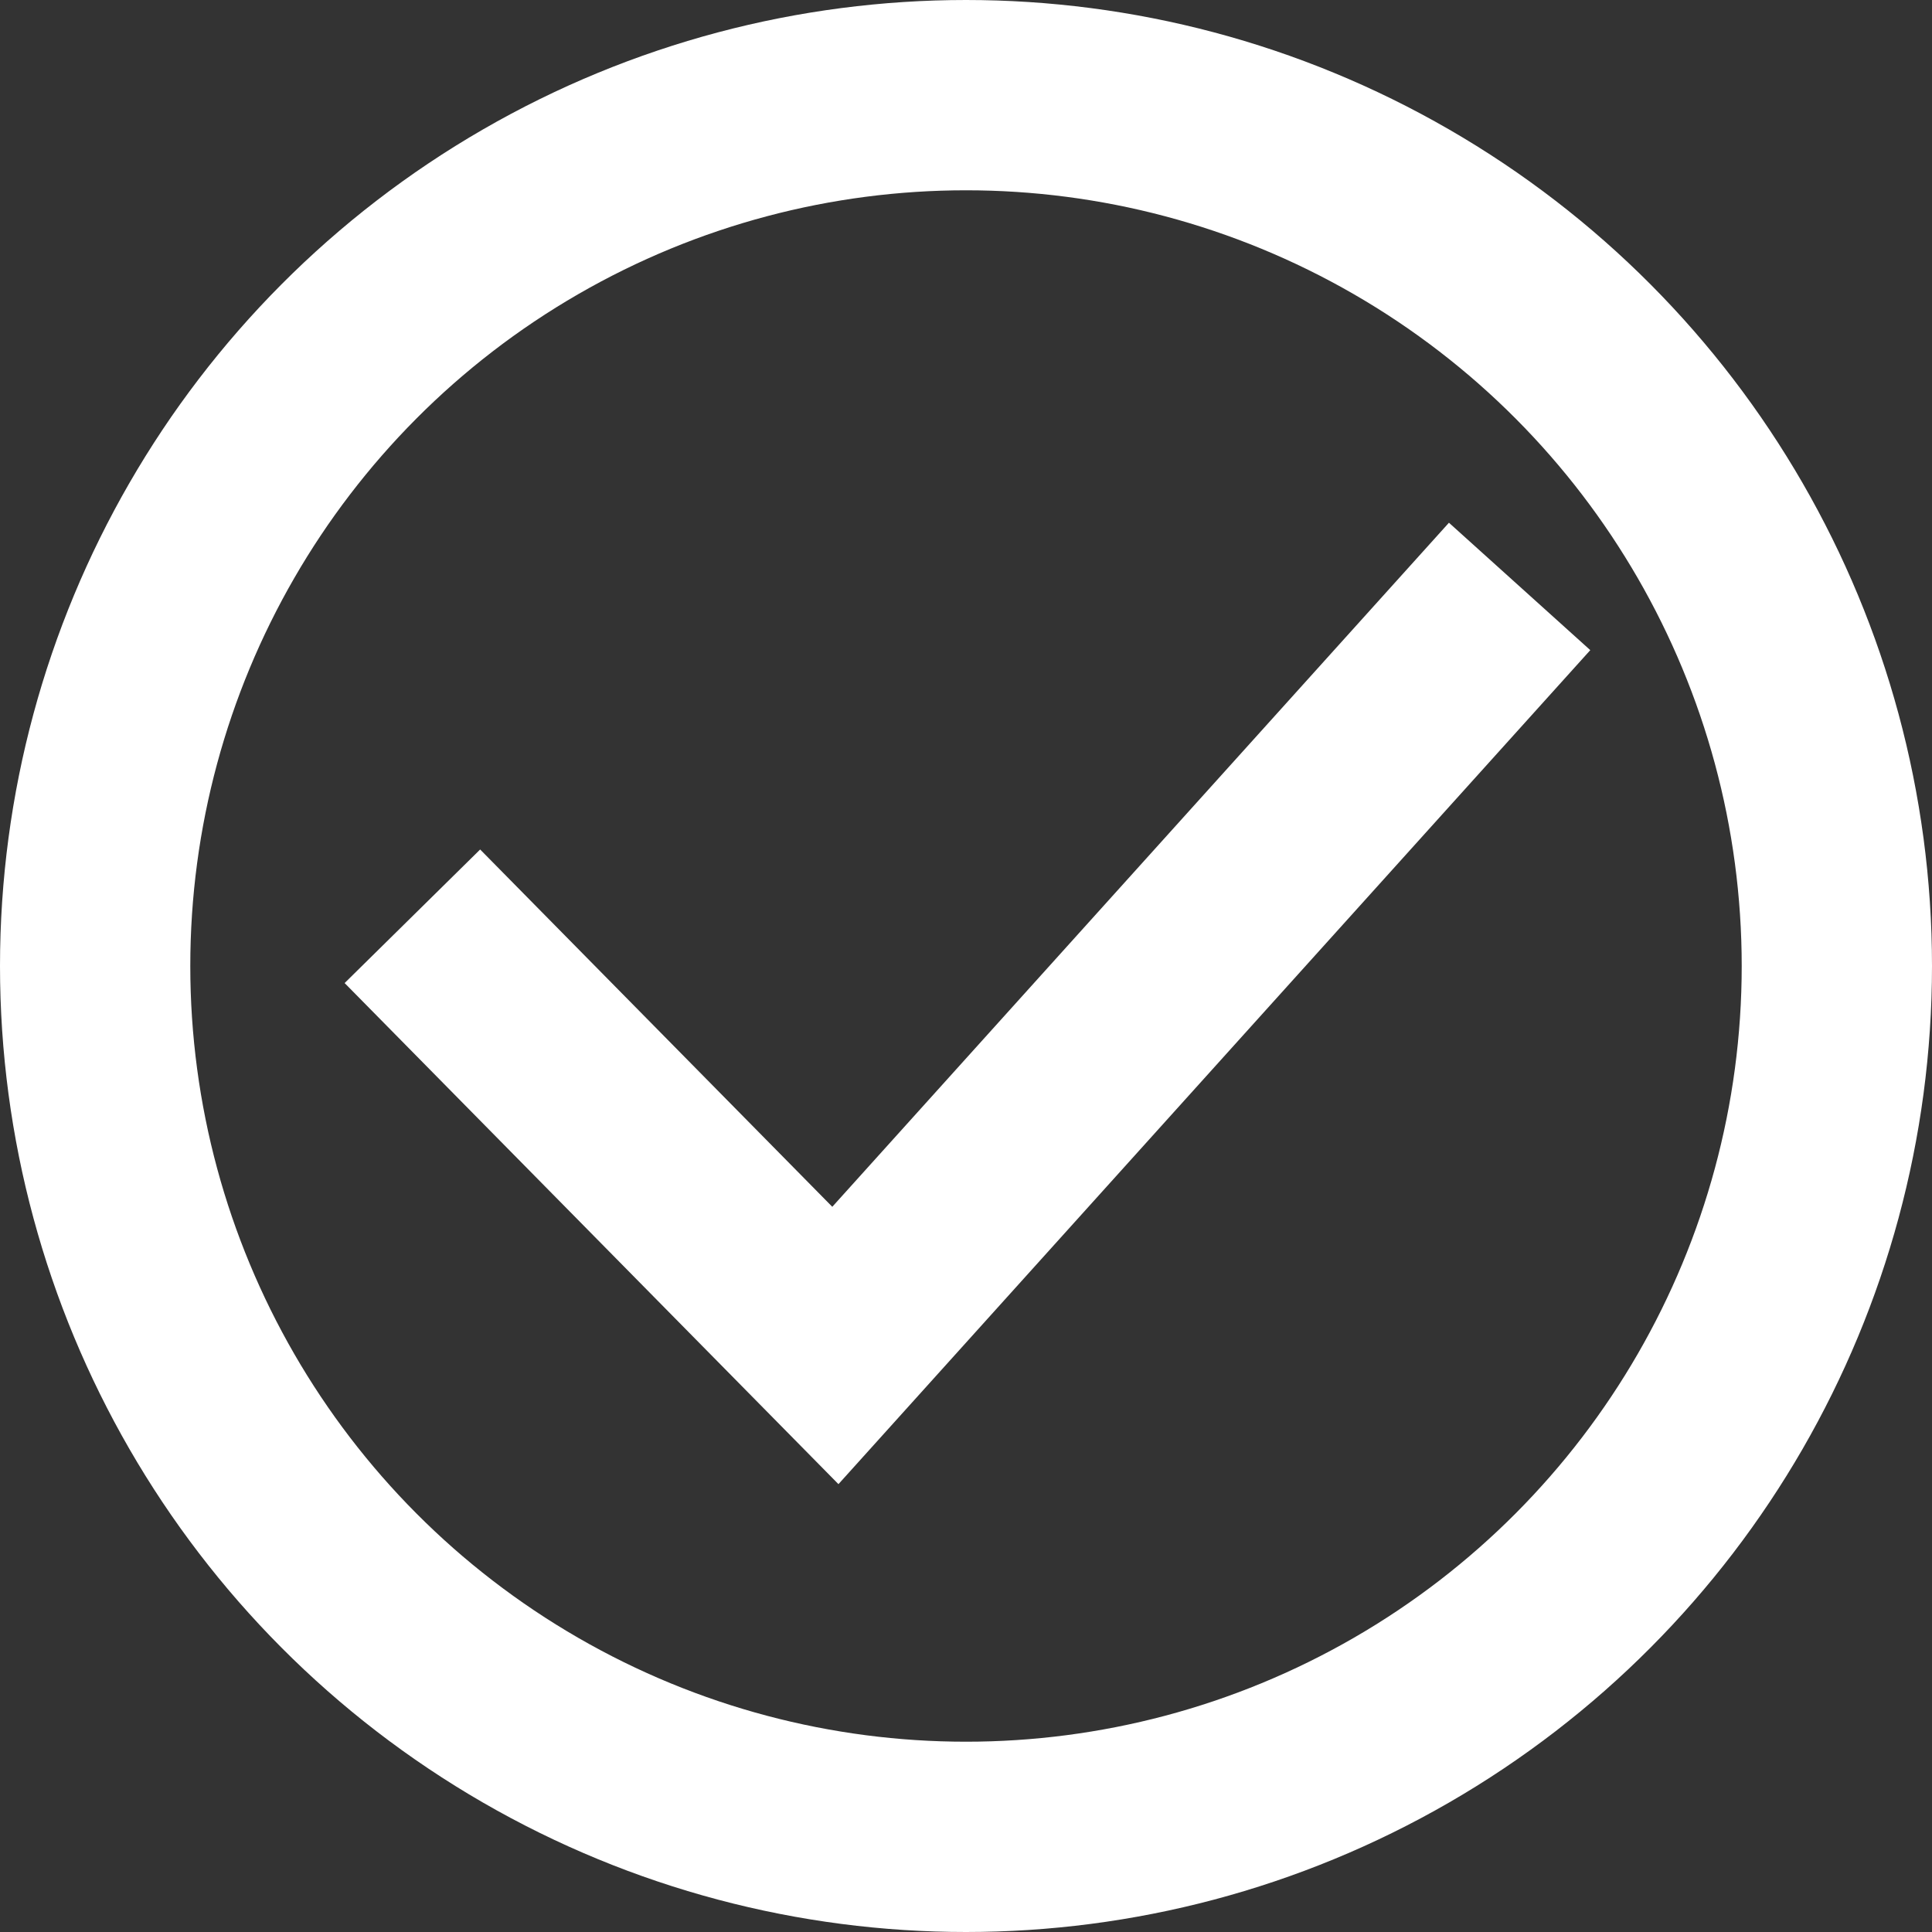 <svg xmlns="http://www.w3.org/2000/svg" width="60.918" height="60.918" viewBox="0 0 60.918 60.918">
  <rect x="0" y="0" width="60.918" height="60.918" fill="#333333" stroke="none"/>
  <g id="Group_10" data-name="Group 10" transform="translate(-371.056)">
    <g id="Group_7" data-name="Group 7" transform="translate(374.056 3)">
      <circle id="Ellipse_1" data-name="Ellipse 1" cx="27.459" cy="27.459" r="27.459" fill="none" stroke="#fff" stroke-width="6"/>
      <path id="Path_32" data-name="Path 32" d="M394.781,45.5l13.337,13.533L429.693,35.1" transform="translate(-384.778 -19.609)" fill="none" stroke="#fff" stroke-width="6"/>
    </g>
  </g>
</svg>
